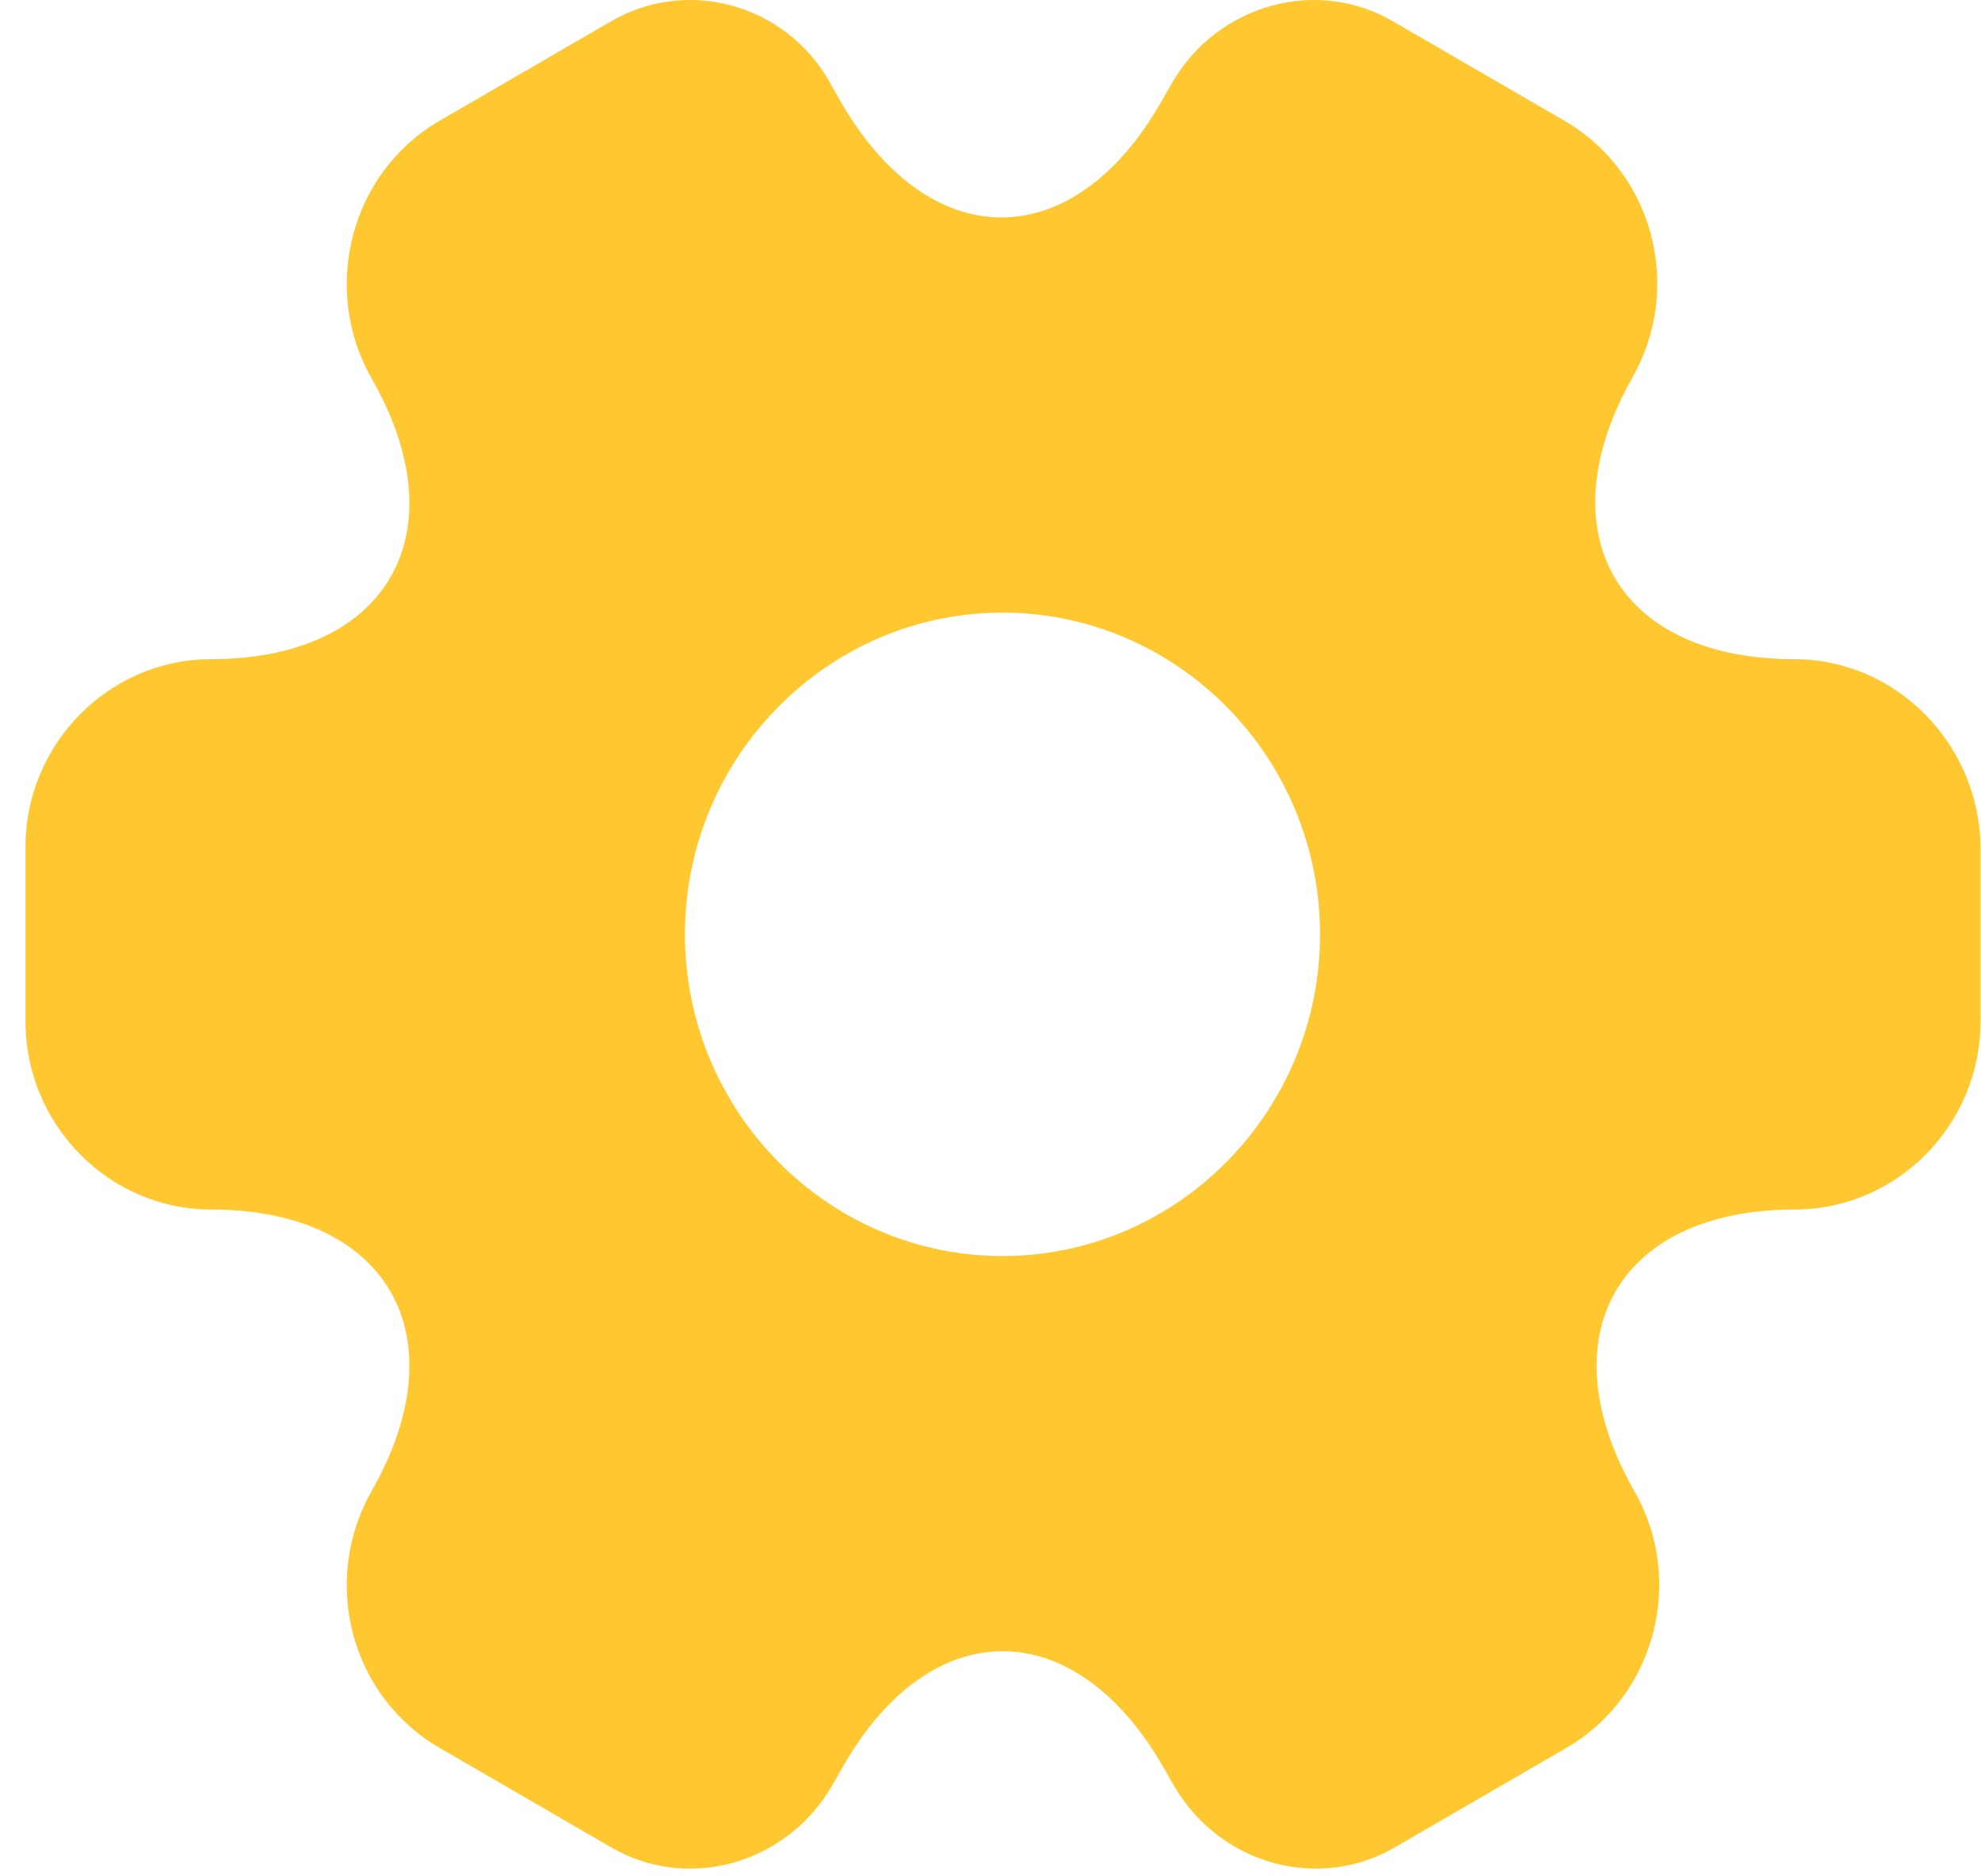 <svg width="76" height="72" viewBox="0 0 76 72" fill="none" xmlns="http://www.w3.org/2000/svg">
<path d="M68.821 25.293C62.037 25.293 59.263 20.431 62.637 14.468C64.586 11.011 63.424 6.605 60.013 4.63L53.528 0.869C50.567 -0.916 46.744 0.148 44.982 3.148L44.57 3.87C41.196 9.834 35.649 9.834 32.238 3.87L31.826 3.148C30.139 0.148 26.316 -0.916 23.354 0.869L16.87 4.63C13.459 6.605 12.297 11.049 14.246 14.506C17.657 20.431 14.883 25.293 8.099 25.293C4.2 25.293 0.977 28.522 0.977 32.51V39.195C0.977 43.145 4.163 46.412 8.099 46.412C14.883 46.412 17.657 51.274 14.246 57.237C12.297 60.694 13.459 65.1 16.87 67.075L23.354 70.835C26.316 72.621 30.139 71.557 31.9 68.556L32.313 67.835C35.686 61.871 41.234 61.871 44.645 67.835L45.057 68.556C46.819 71.557 50.642 72.621 53.603 70.835L60.088 67.075C63.499 65.1 64.661 60.656 62.712 57.237C59.301 51.274 62.074 46.412 68.859 46.412C72.757 46.412 75.981 43.183 75.981 39.195V32.51C75.943 28.559 72.757 25.293 68.821 25.293ZM38.46 48.197C31.75 48.197 26.278 42.651 26.278 35.852C26.278 29.053 31.75 23.508 38.46 23.508C45.169 23.508 50.642 29.053 50.642 35.852C50.642 42.651 45.169 48.197 38.46 48.197Z" fill="#FFC830"/>
</svg>
